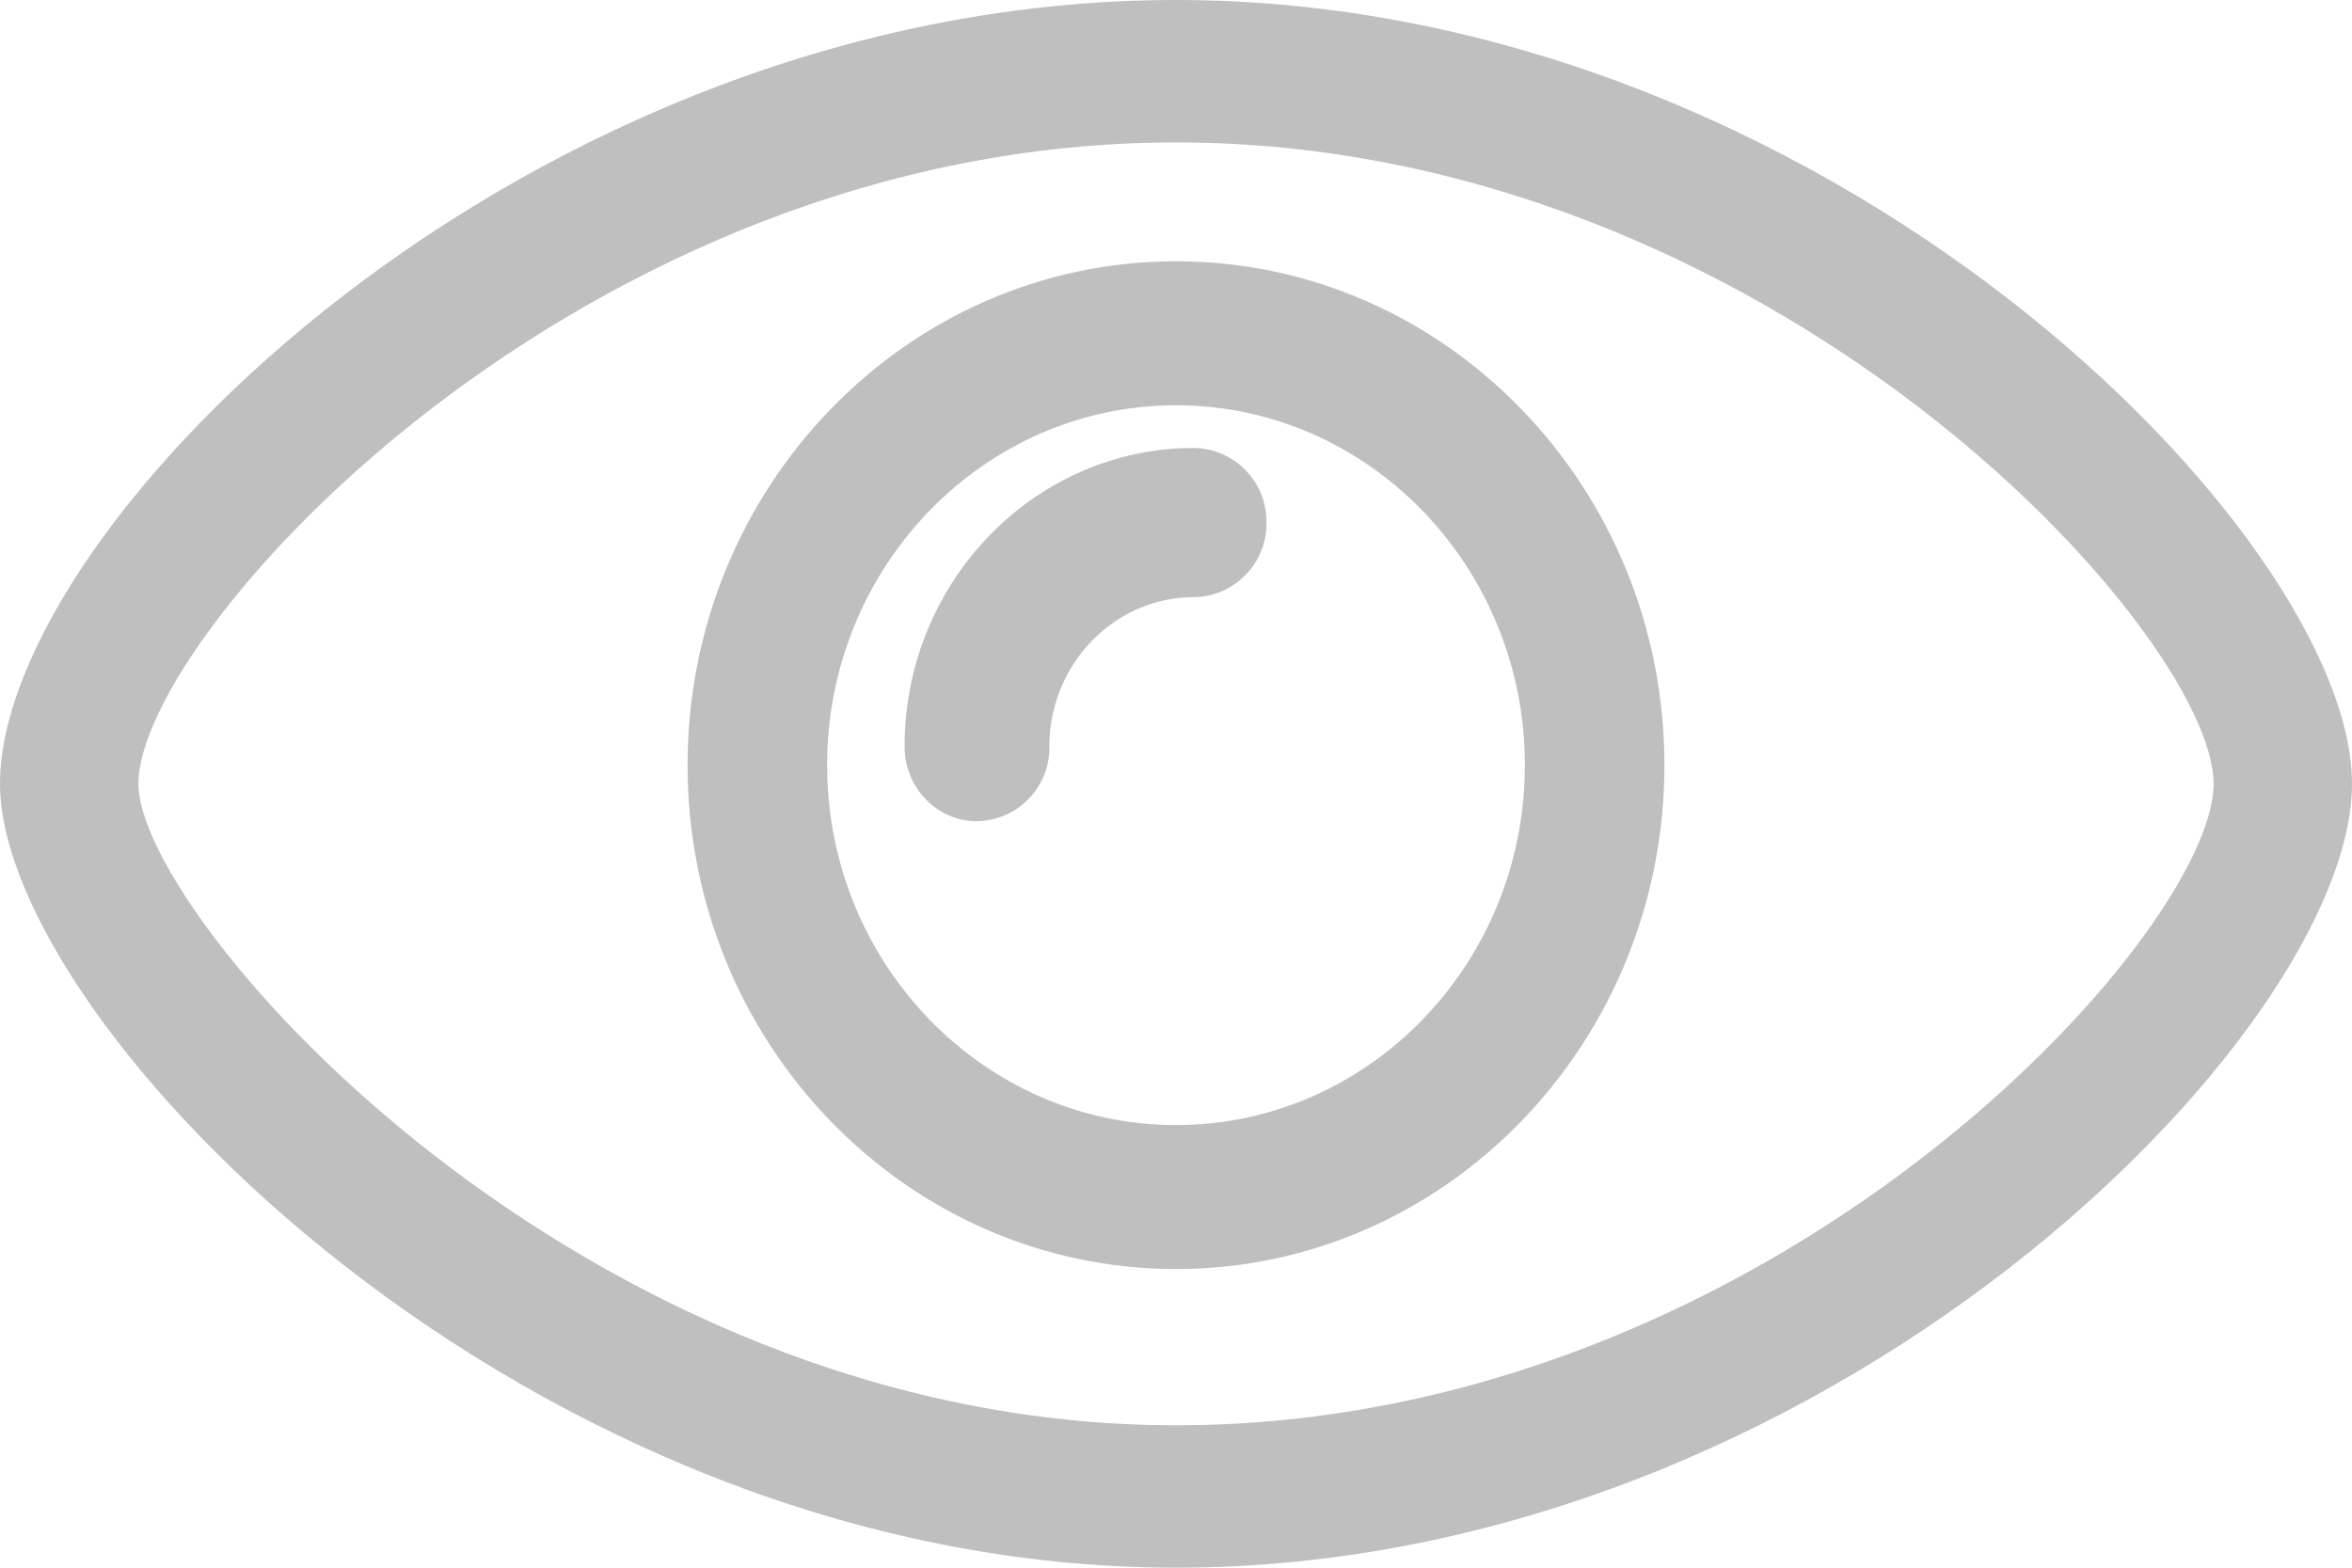 <?xml version="1.0" standalone="no"?><!DOCTYPE svg PUBLIC "-//W3C//DTD SVG 1.1//EN" "http://www.w3.org/Graphics/SVG/1.1/DTD/svg11.dtd"><svg t="1539568854146" class="icon" style="" viewBox="0 0 1536 1024" version="1.1" xmlns="http://www.w3.org/2000/svg" p-id="16458" xmlns:xlink="http://www.w3.org/1999/xlink" width="300" height="200"><defs><style type="text/css"></style></defs><path d="M768 0C343.893 0 0 342.784 0 512c0 156.587 343.893 512 768 512s768-349.013 768-512c0-162.987-343.893-512-768-512z m0 930.987c-389.376 0-677.632-331.435-677.632-418.987 0-98.133 288.768-418.987 677.632-418.987S1445.632 413.867 1445.632 512c0 98.133-288.768 418.987-677.632 418.987z" fill="#bfbfbf" p-id="16459"></path><path d="M768 170.667C592.128 170.667 449.024 318.293 449.024 499.797c0 181.504 143.104 329.131 318.976 329.131s318.976-147.627 318.976-329.131C1086.976 318.293 943.872 170.667 768 170.667z m0 564.224c-125.611 0-227.84-105.472-227.84-235.093S642.389 264.704 768 264.704s227.84 105.472 227.84 235.093c0 129.707-102.229 235.093-227.84 235.093z" fill="#bfbfbf" p-id="16460"></path><path d="M779.776 292.608c-104.192 0-189.013 87.467-189.013 194.987 0 26.965 21.163 48.811 47.275 48.811a48.043 48.043 0 0 0 47.275-48.811c0-53.76 42.411-97.536 94.464-97.536A48.043 48.043 0 0 0 827.051 341.333a48.043 48.043 0 0 0-47.275-48.725z" fill="#bfbfbf" p-id="16461"></path></svg>
